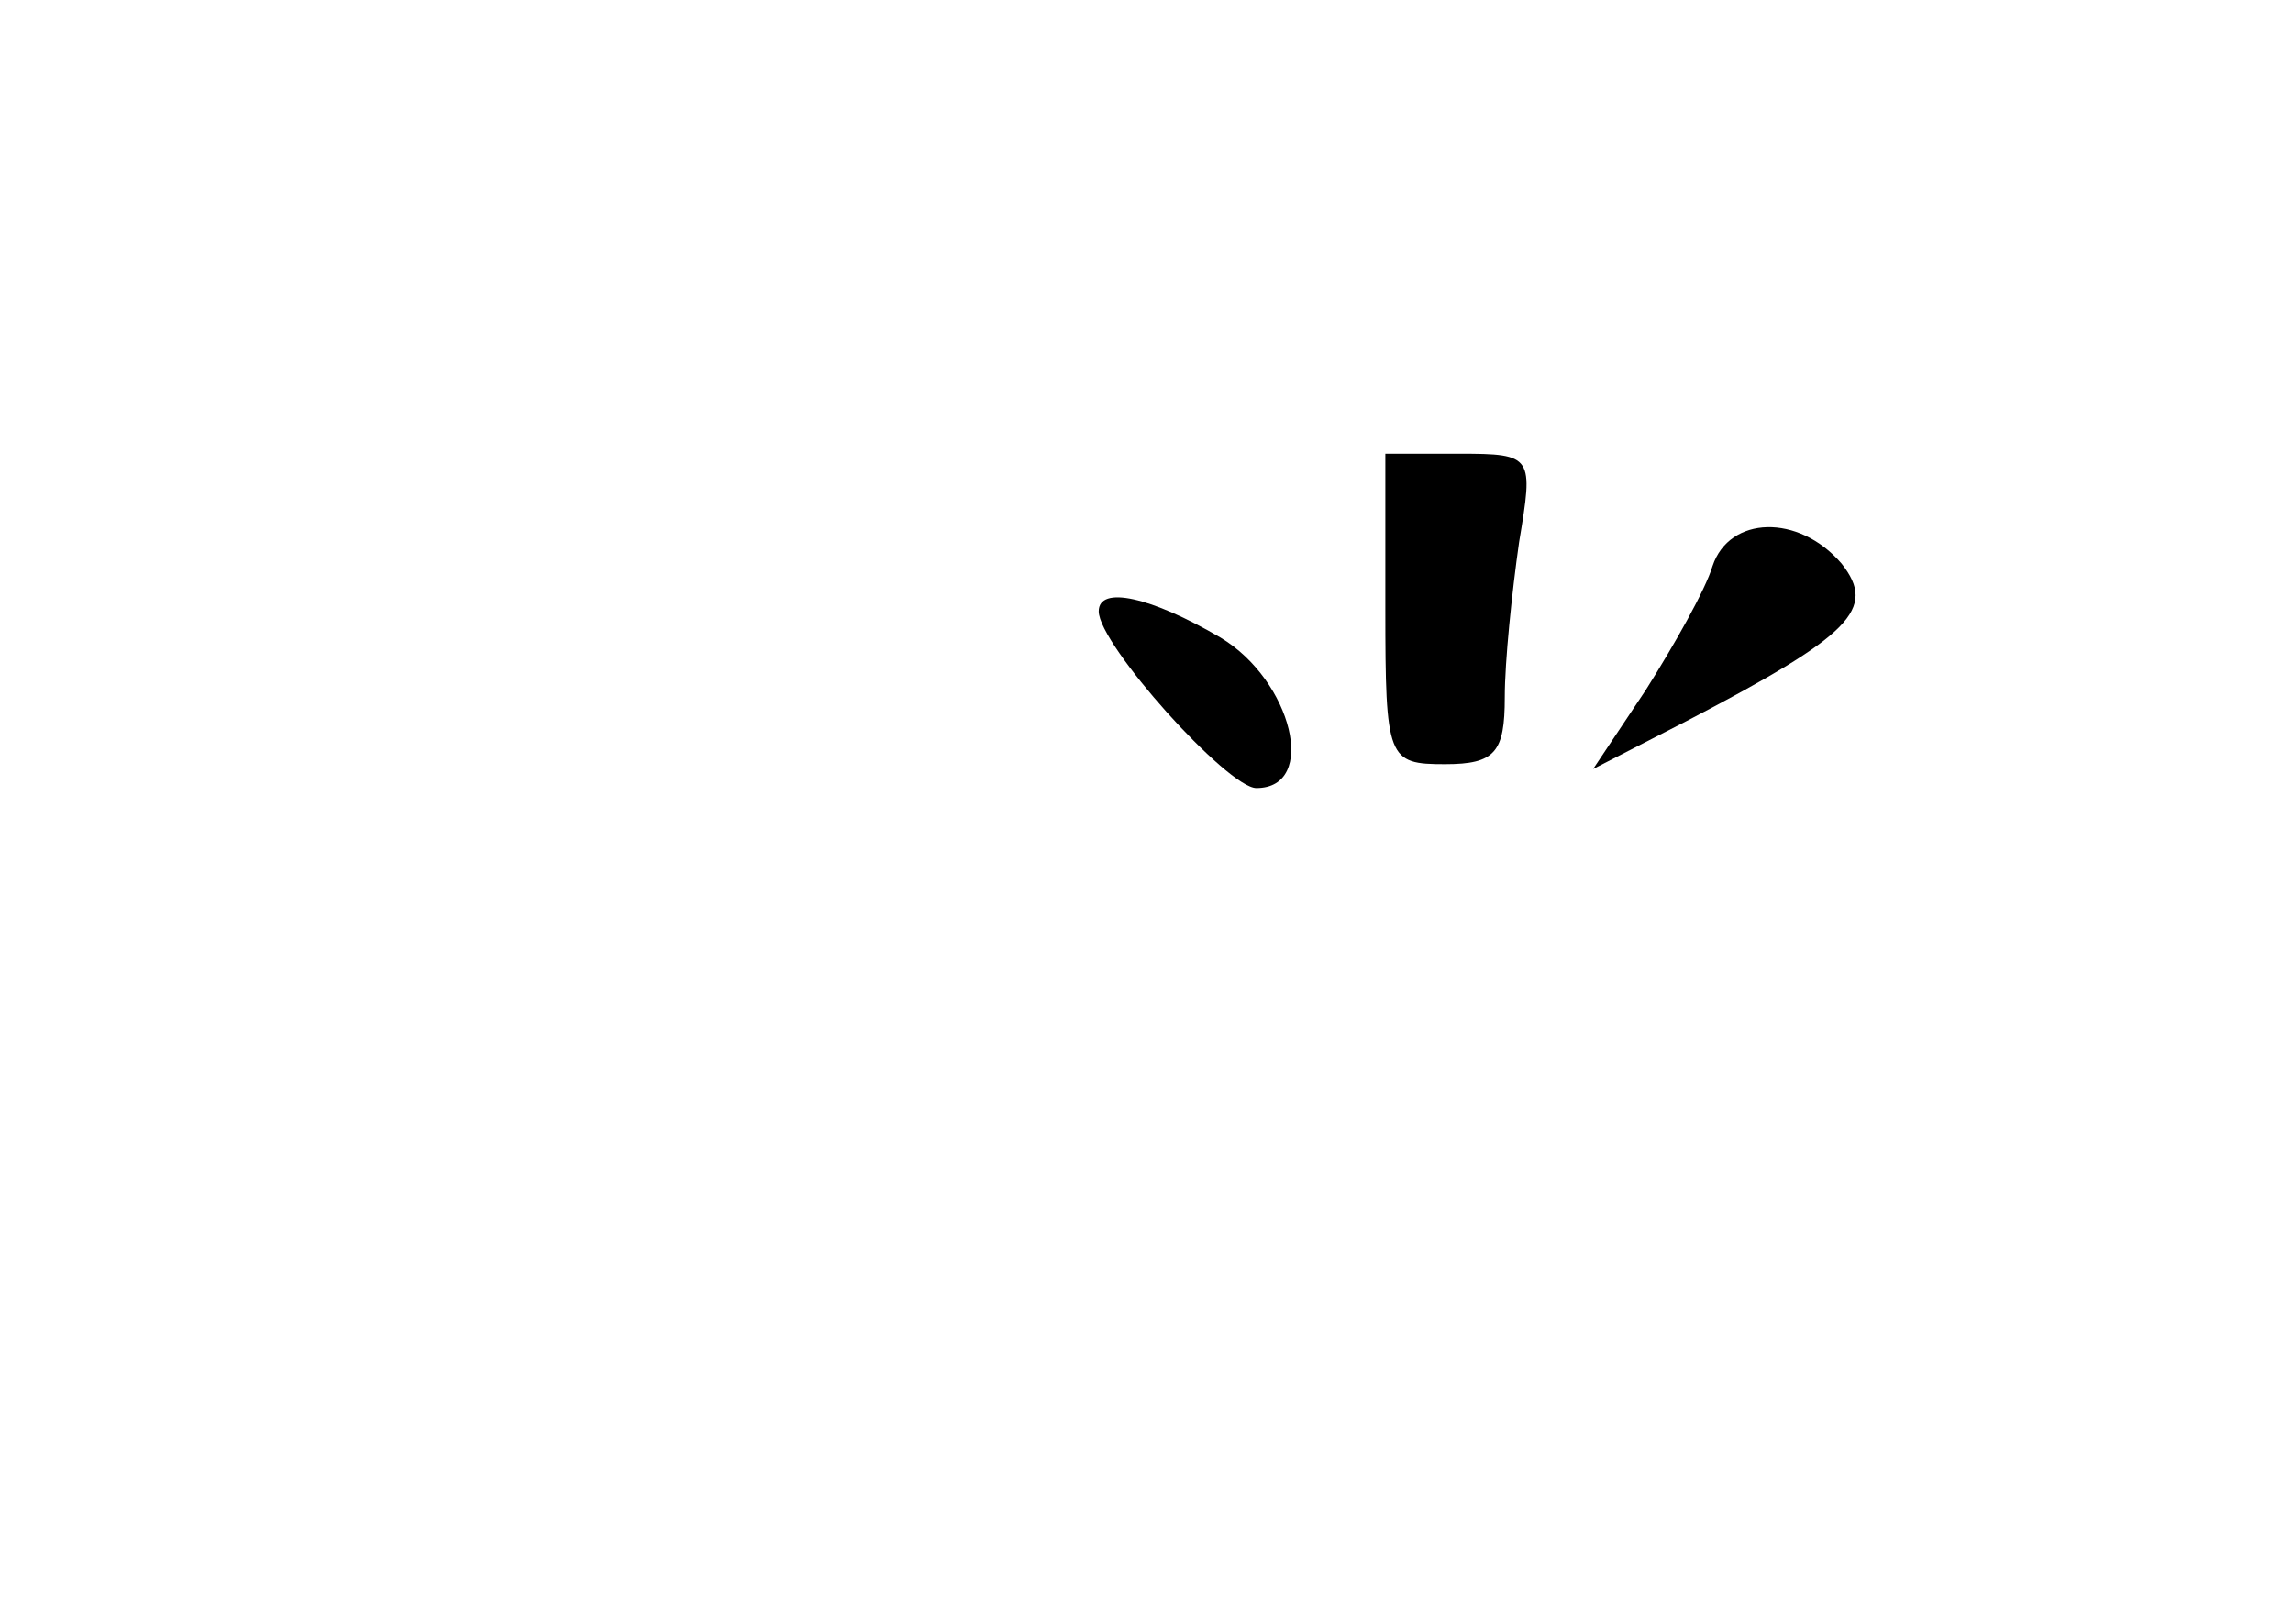 <?xml version="1.0" standalone="no"?>
<!DOCTYPE svg PUBLIC "-//W3C//DTD SVG 20010904//EN"
 "http://www.w3.org/TR/2001/REC-SVG-20010904/DTD/svg10.dtd">
<svg version="1.0" xmlns="http://www.w3.org/2000/svg"
 width="96pt" height="68pt" viewBox="0 0 96 68"
 preserveAspectRatio="xMidYMid meet">
<g transform="translate(0,68) scale(0.1,-0.1)"
fill="#000000" stroke="none">
<path d="M580 425 c0 -63 1 -65 25 -65 21 0 25 5 25 28 0 15 3 44 6 65 6 36 6
37 -25 37 l-31 0 0 -65z"/>
<path d="M717 443 c-3 -10 -16 -33 -28 -52 l-22 -33 39 20 c69 36 80 47 65 66
-18 21 -47 20 -54 -1z"/>
<path d="M460 424 c0 -14 54 -74 66 -74 26 0 15 45 -15 63 -29 17 -51 22 -51
11z"/>
</g>
</svg>

